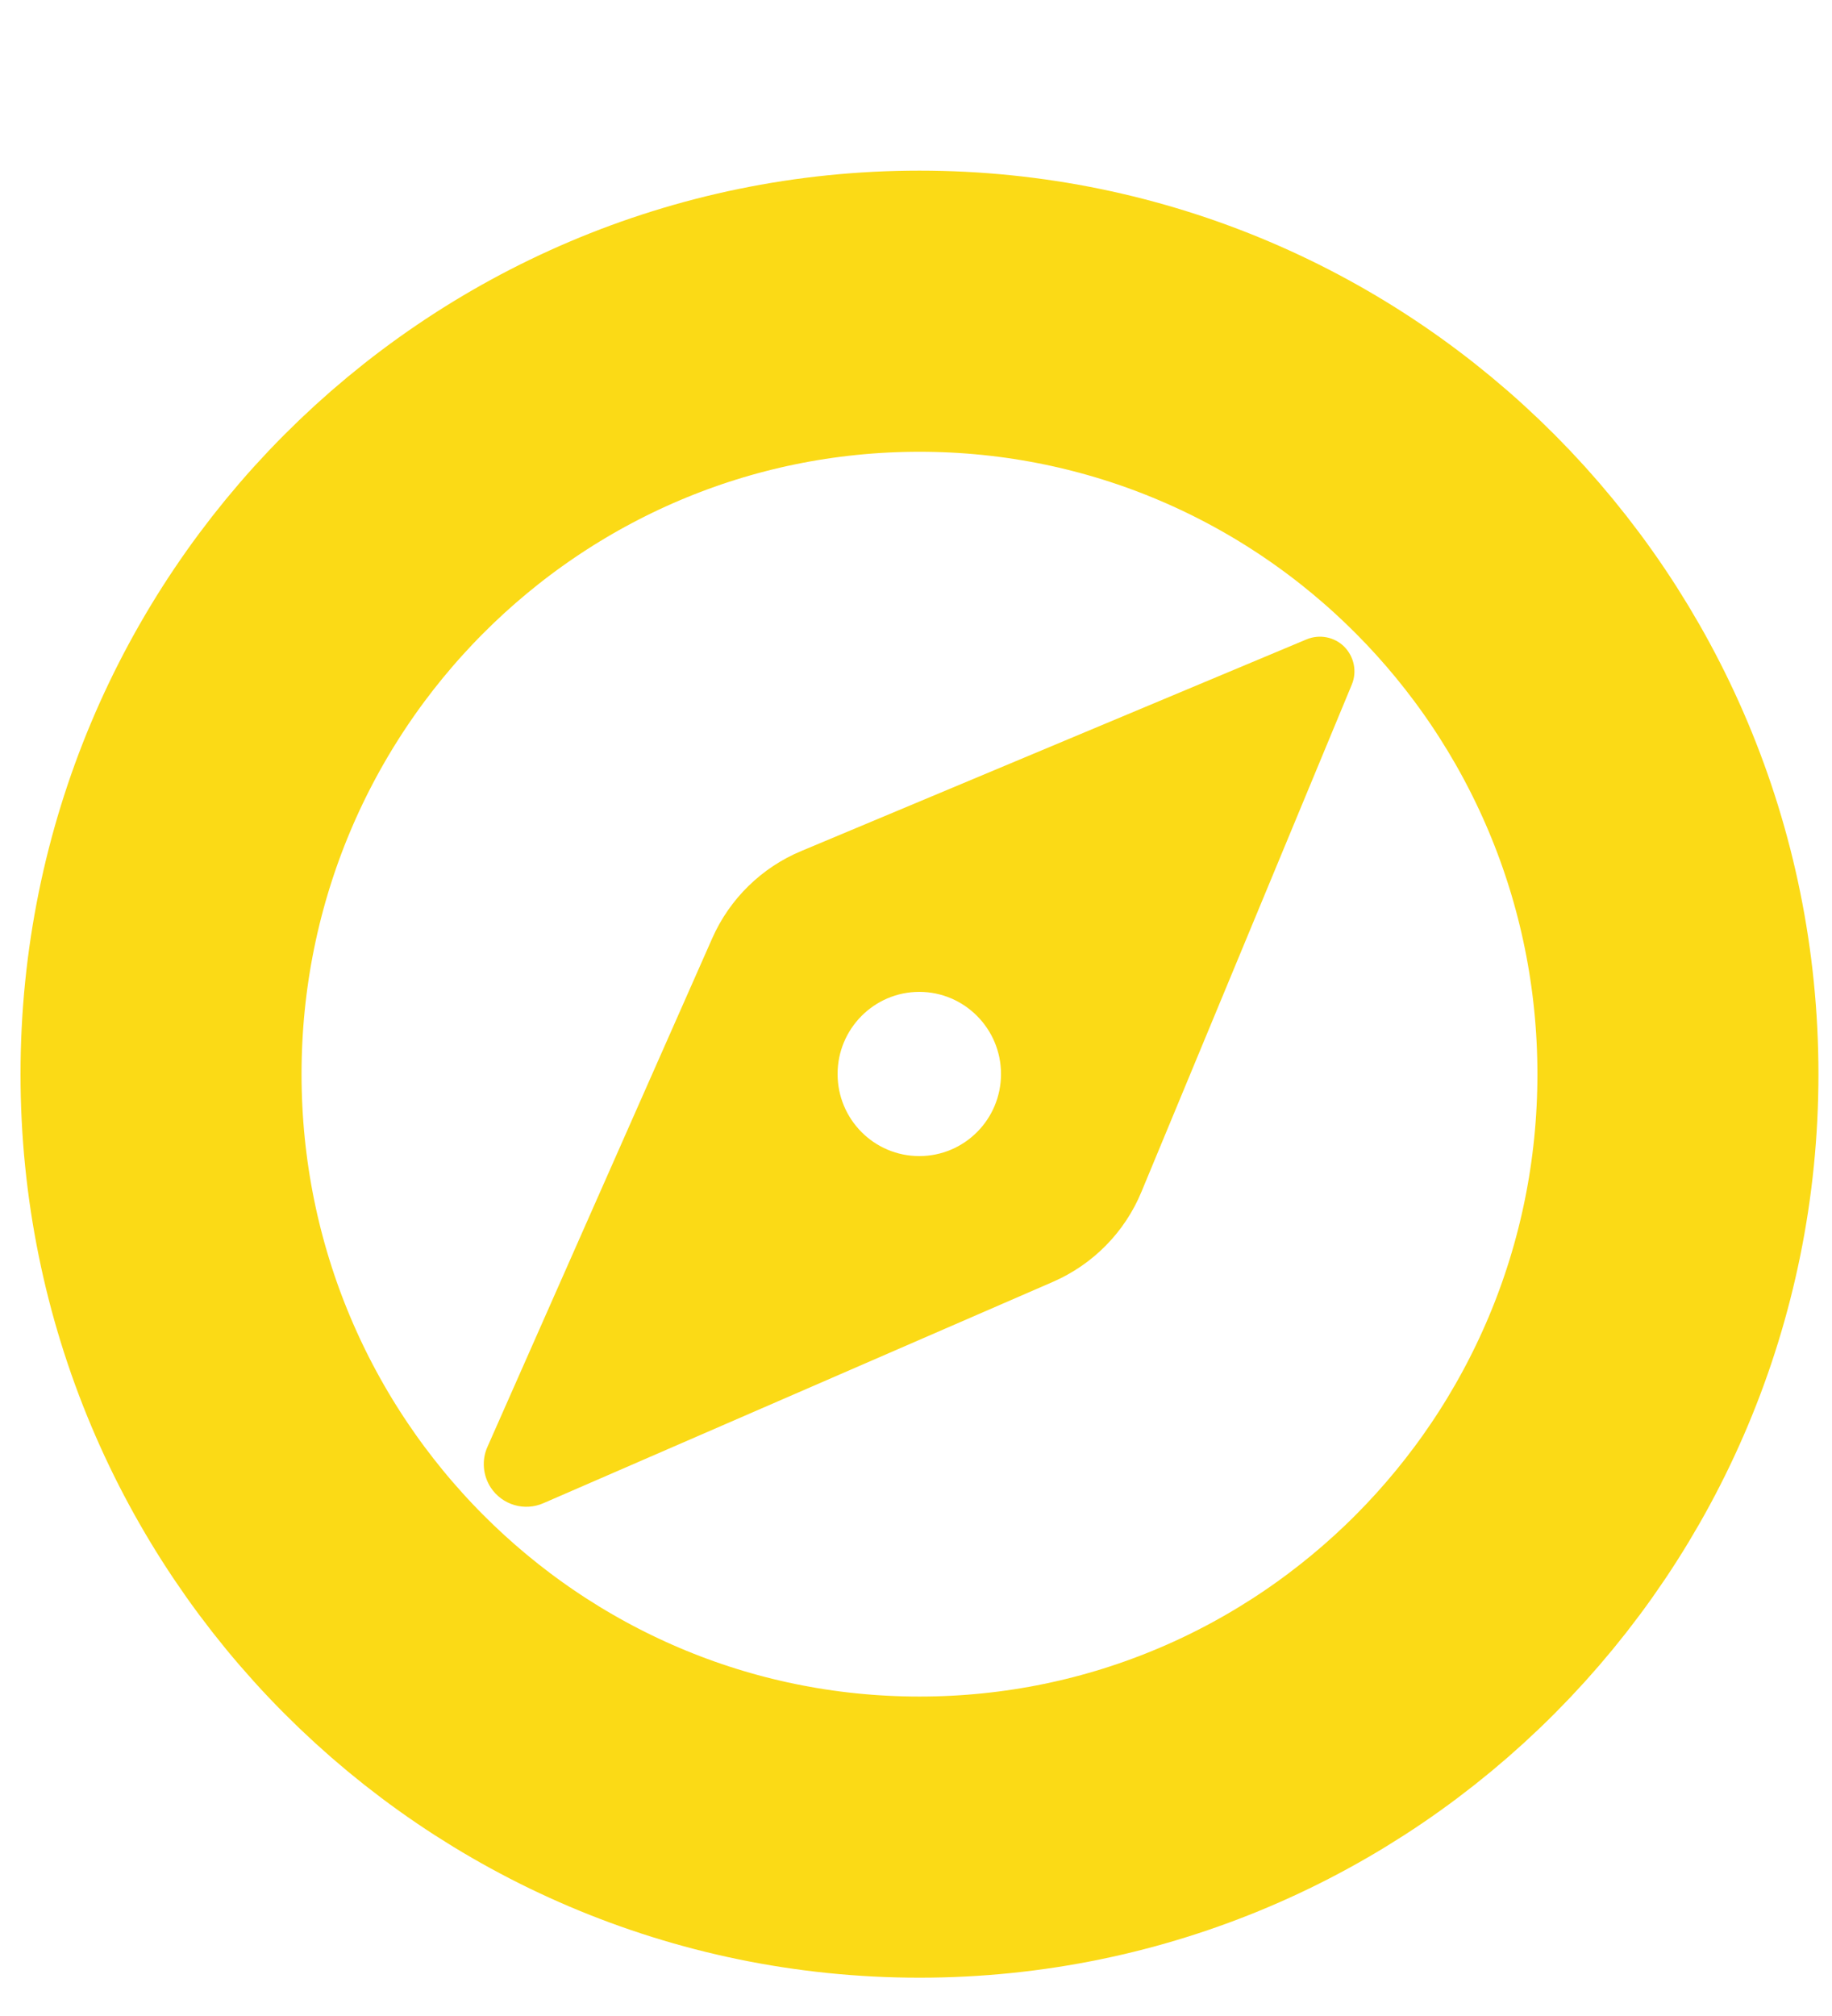 <svg width="10" height="11" viewBox="0 0 10 11" fill="none" xmlns="http://www.w3.org/2000/svg">
<path d="M9.159 5.861C9.159 8.163 7.302 10.024 5.019 10.024C2.736 10.024 0.879 8.163 0.879 5.861C0.879 3.558 2.736 1.698 5.019 1.698C7.302 1.698 9.159 3.558 9.159 5.861Z" stroke="#FBDA16" stroke-width="1.534"/>
<path fill-rule="evenodd" clip-rule="evenodd" d="M3.888 5.119L2.661 7.894C2.628 7.967 2.636 8.051 2.679 8.117C2.742 8.212 2.863 8.247 2.966 8.202L5.748 6.994C5.966 6.899 6.14 6.723 6.231 6.502L7.379 3.735C7.408 3.665 7.392 3.584 7.338 3.529C7.284 3.475 7.202 3.459 7.131 3.489L4.375 4.643C4.158 4.733 3.983 4.904 3.888 5.119ZM5.018 6.308C5.264 6.308 5.464 6.108 5.464 5.86C5.464 5.613 5.264 5.412 5.018 5.412C4.772 5.412 4.572 5.613 4.572 5.86C4.572 6.108 4.772 6.308 5.018 6.308Z" fill="#FBDA16"/>
</svg>
